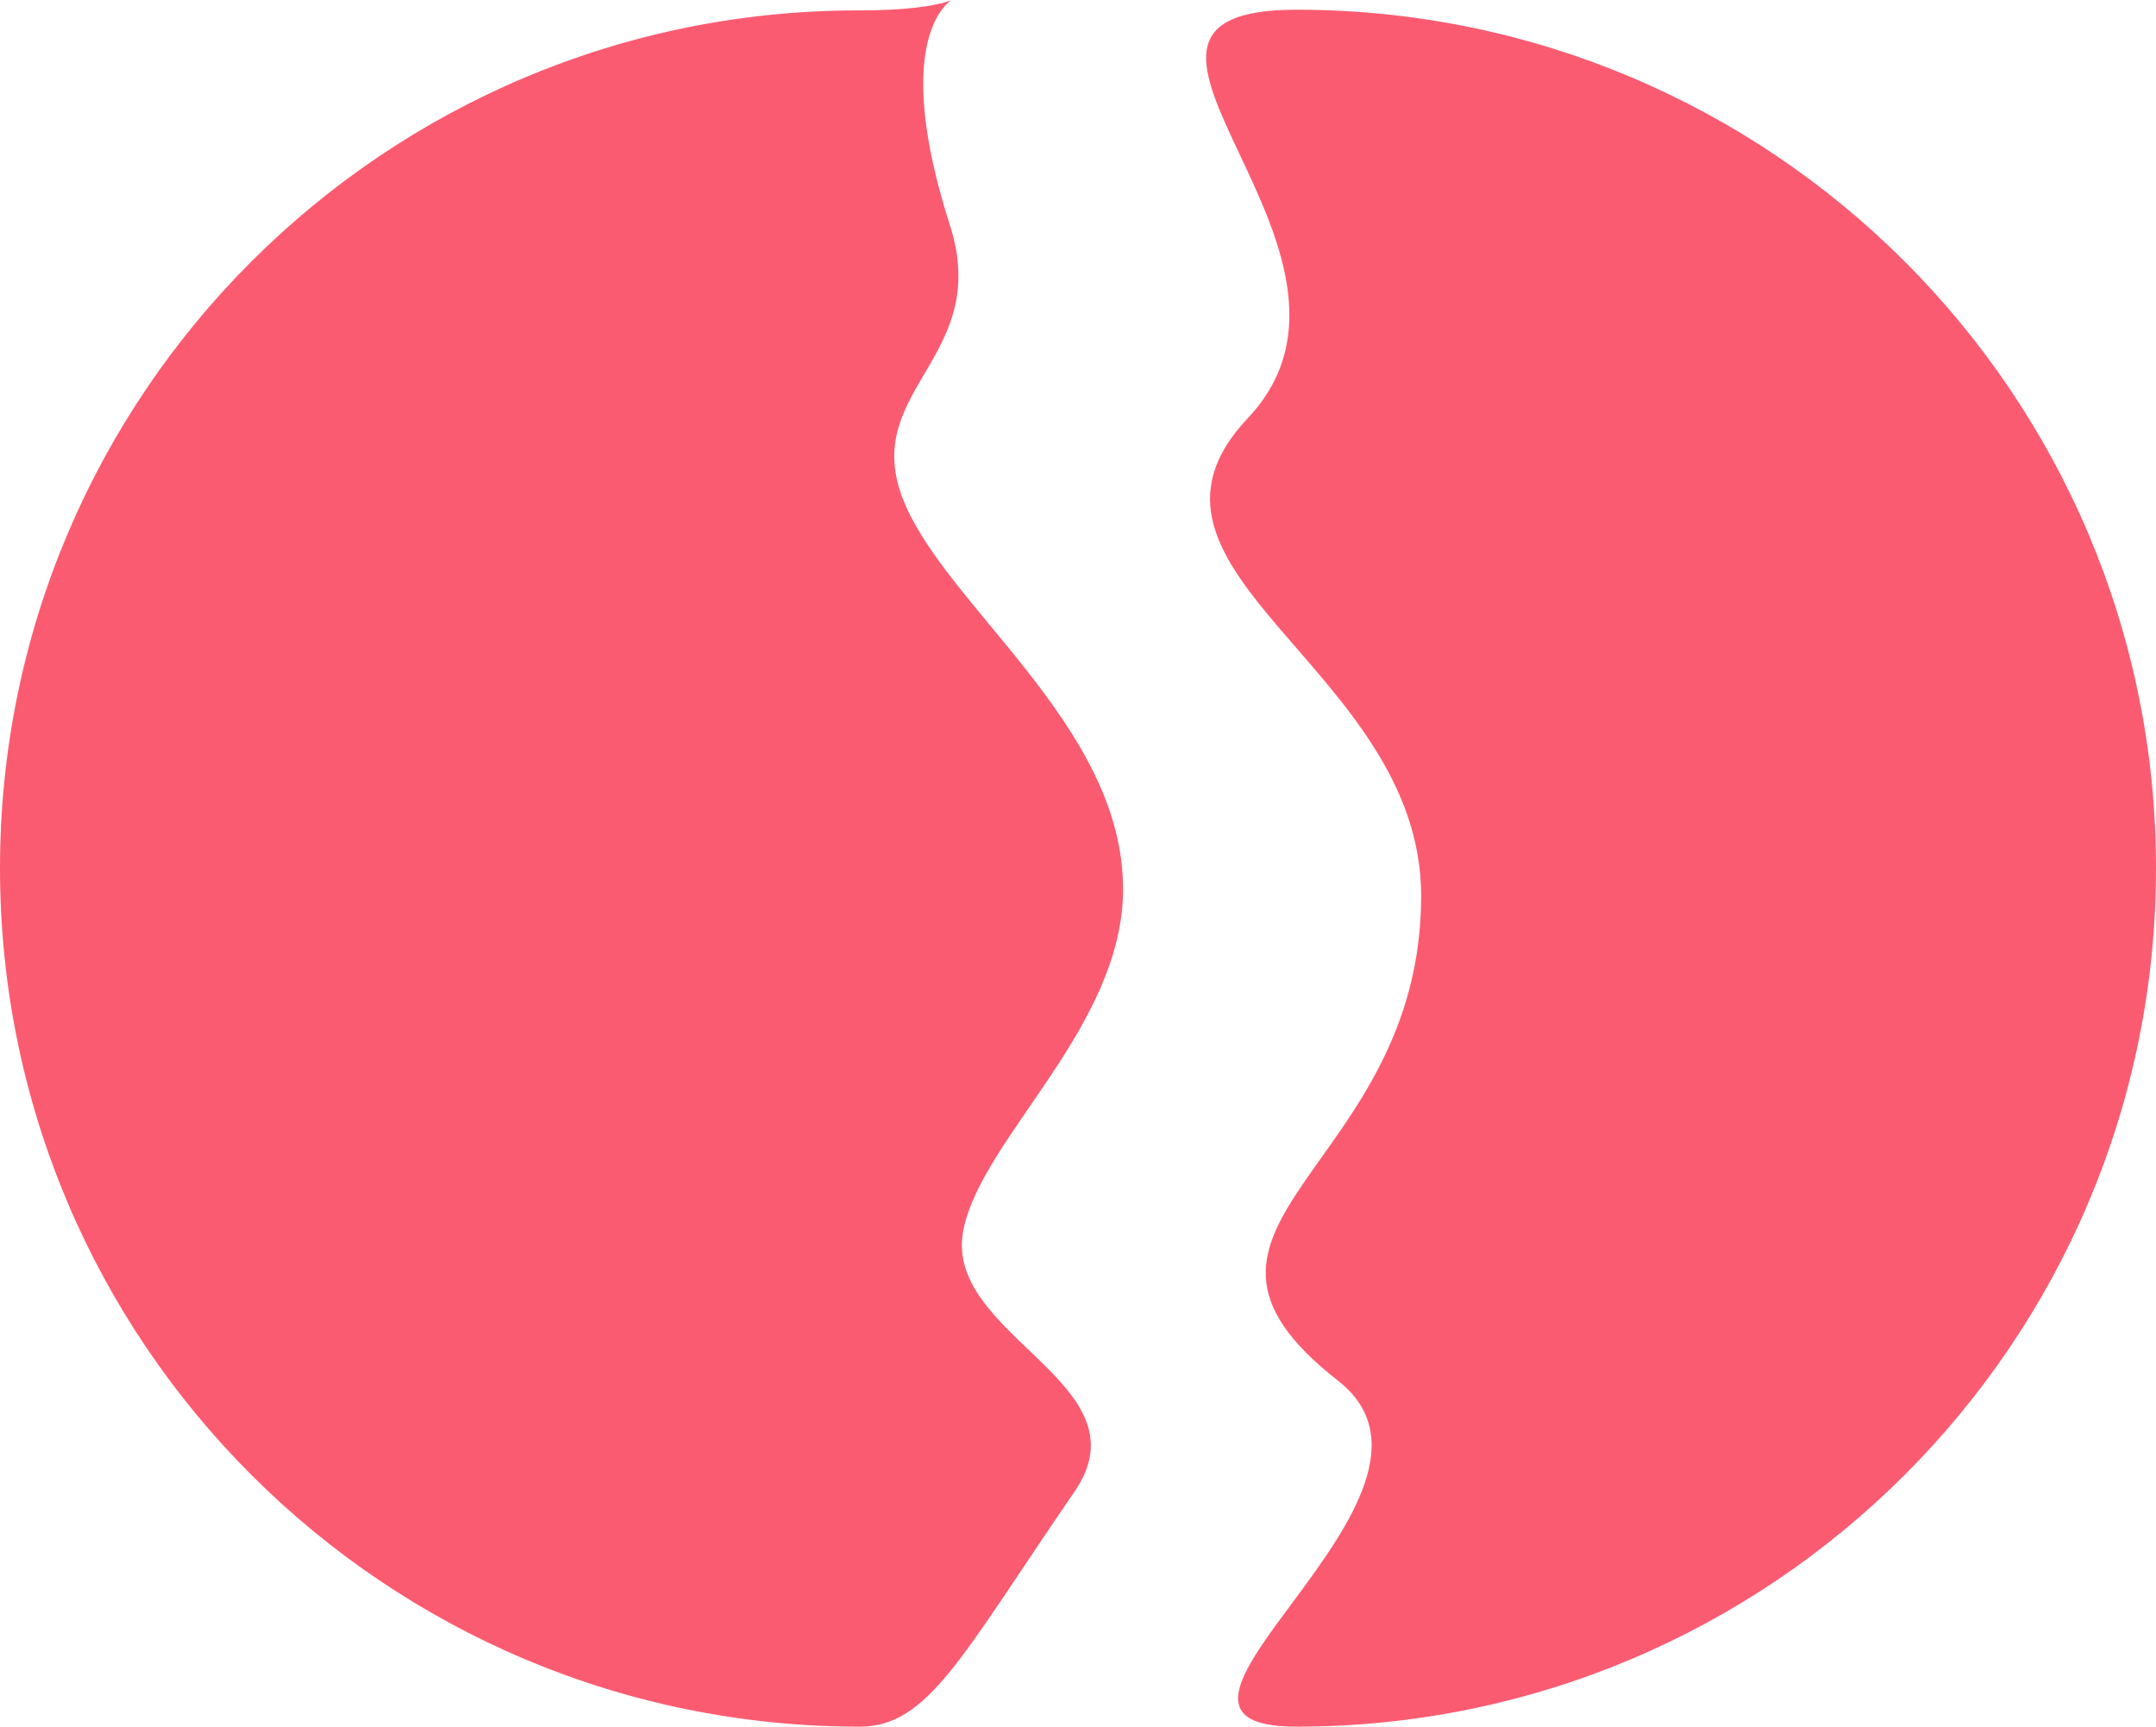 <svg id="Layer_1" xmlns="http://www.w3.org/2000/svg" viewBox="0 0 311 249">
    <style>
        .st0{fill-rule:evenodd;clip-rule:evenodd;fill:#fb5b71}
    </style>
    <path class="st0" d="M162 128.2c0-23.9-26.5-41.3-32-56.9-5.4-15.3 13.1-20 7-38.9-13.6-42.5 15.7-30.9-13-30.9C55.5 1.4 0 56.8 0 125.2S55.5 249 124 249c9.9 0 14.6-10 31-33.9 10.8-15.7-19.3-22.5-16-37.9 2.8-13.3 23-29.2 23-49zM187 1.4c-35.6 0 15.6 34.9-7 58.9-20.9 22.1 25 36.1 25 68.9 0 39.7-41.1 47.2-12 69.9 21 16.4-34.7 49.9-6 49.9 68.5 0 124-55.4 124-123.8S255.5 1.4 187 1.4z"/>
</svg>
